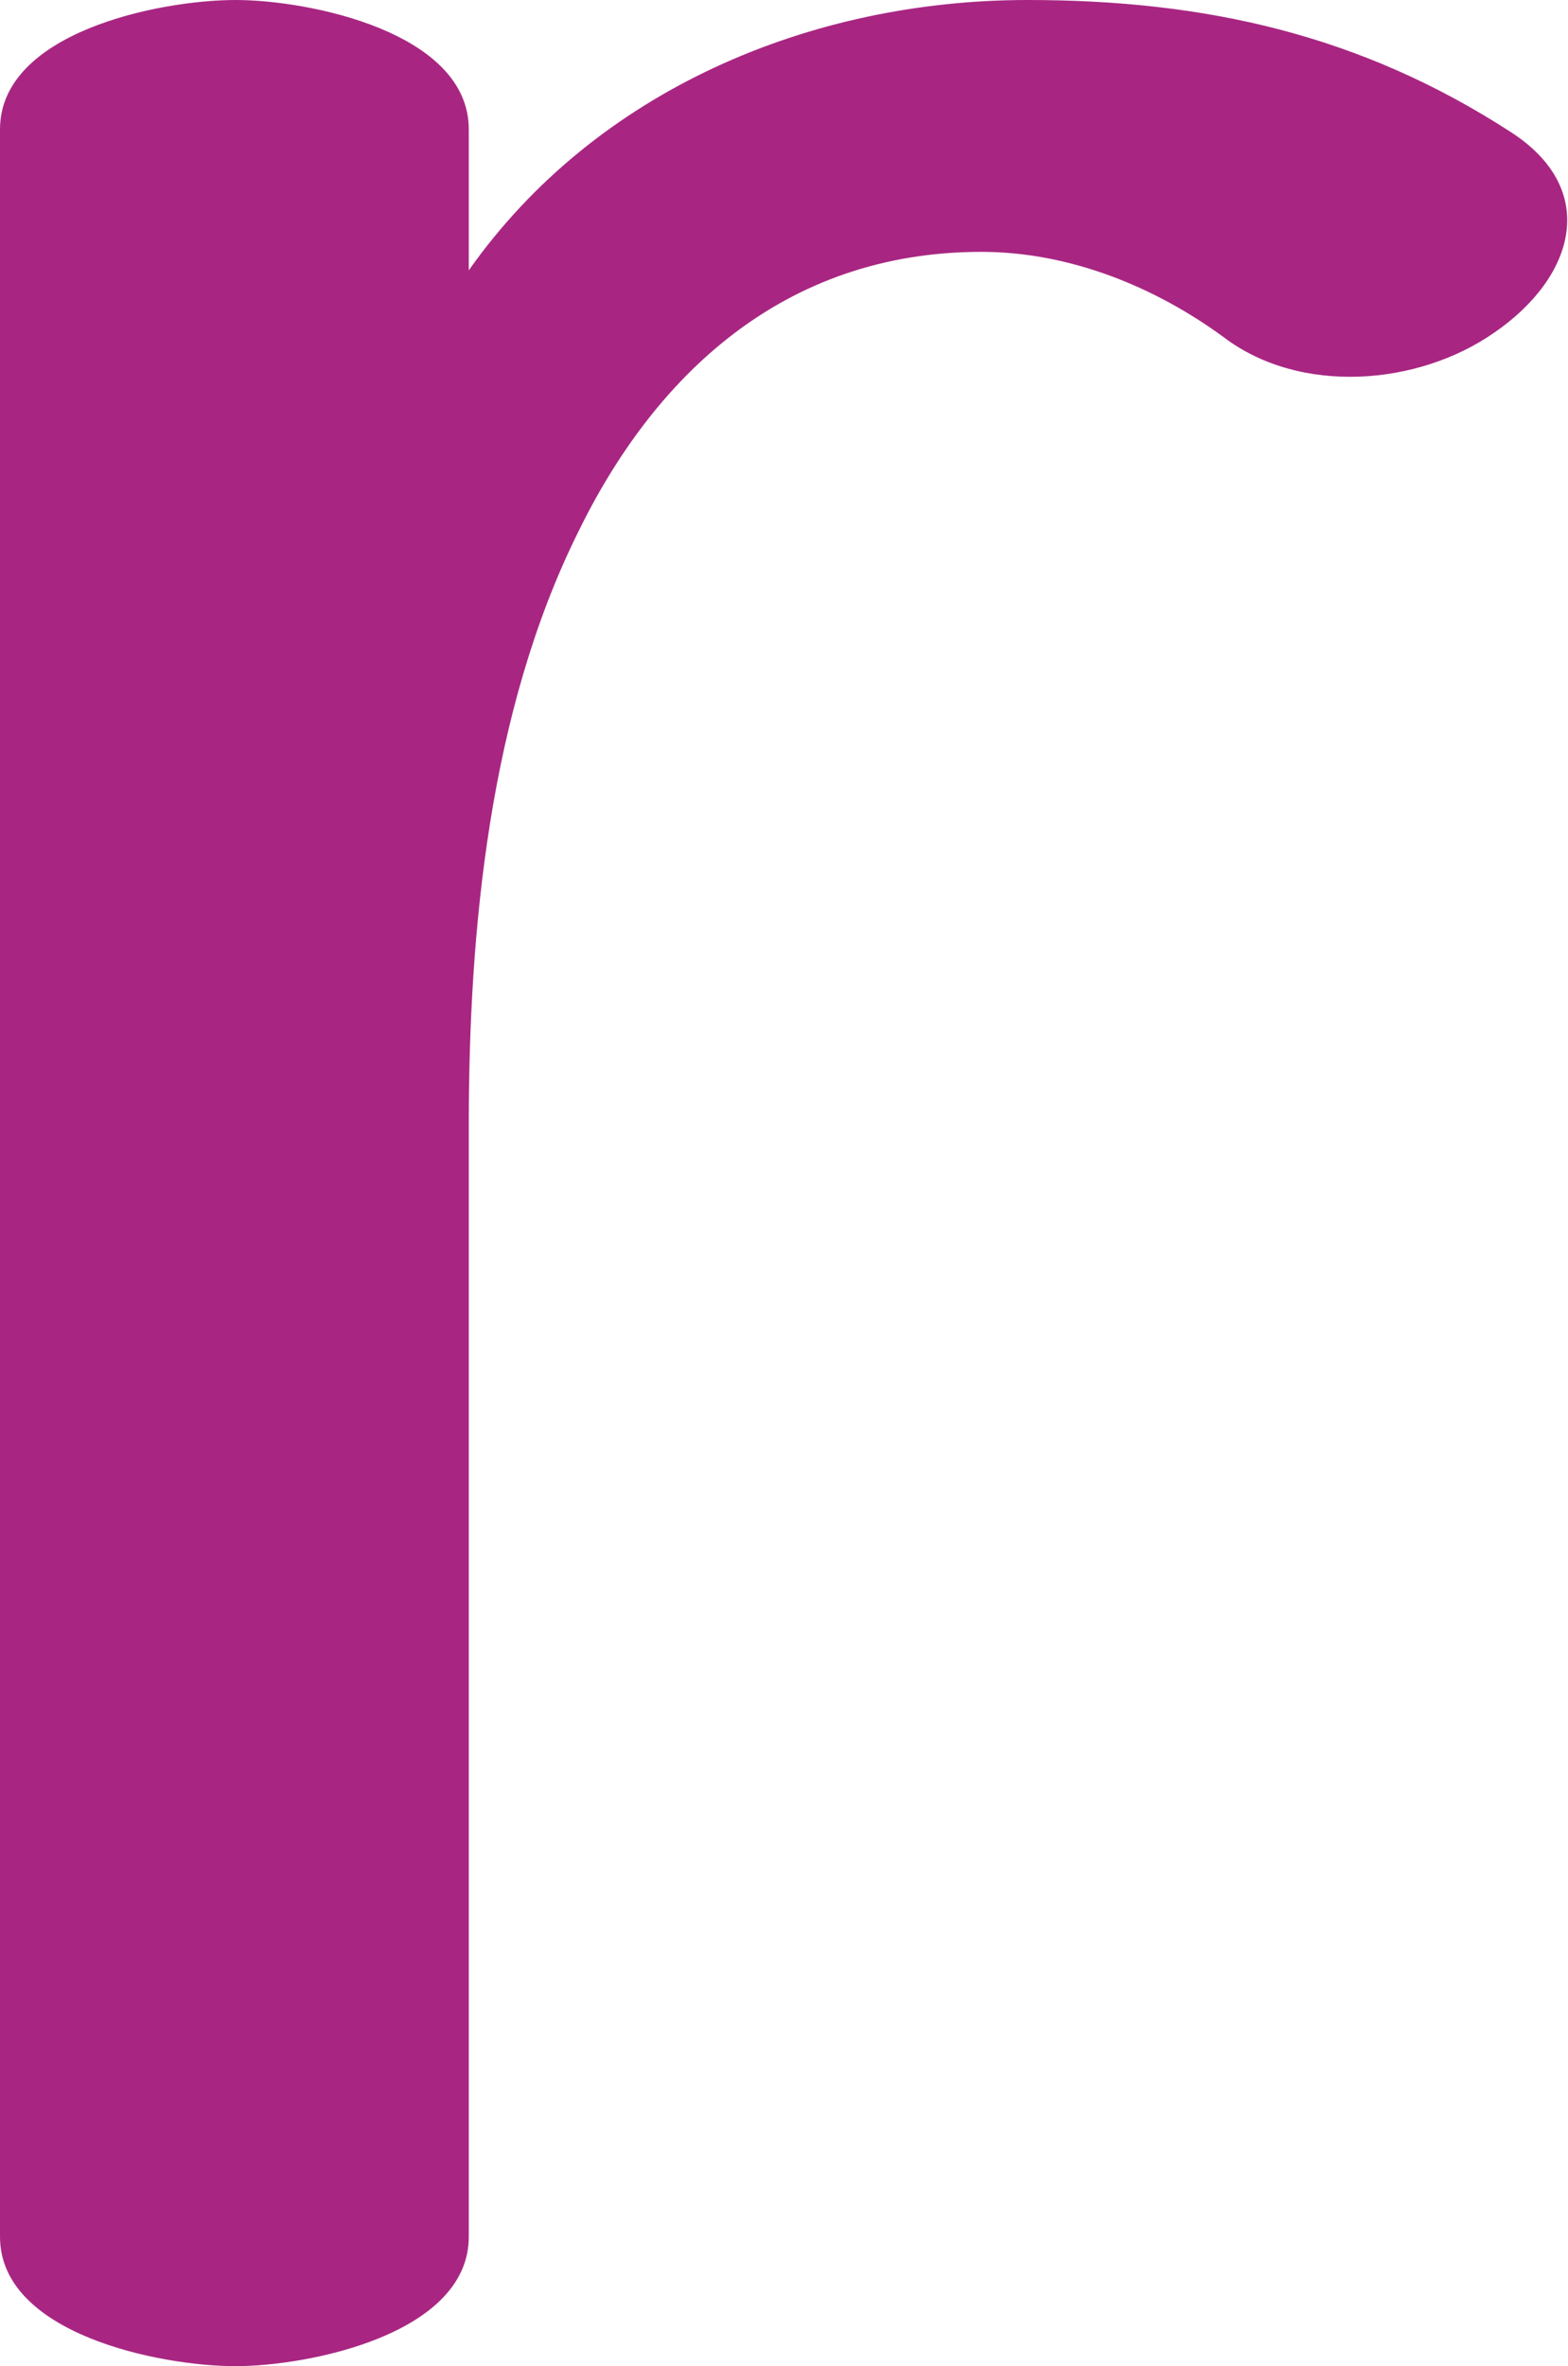 <?xml version="1.0" encoding="UTF-8"?>
<!DOCTYPE svg PUBLIC "-//W3C//DTD SVG 1.1//EN" "http://www.w3.org/Graphics/SVG/1.1/DTD/svg11.dtd">
<!-- Creator: CorelDRAW X8 -->
<svg xmlns="http://www.w3.org/2000/svg" xml:space="preserve" width="679px" height="1024px" version="1.1" style="shape-rendering:geometricPrecision; text-rendering:geometricPrecision; image-rendering:optimizeQuality; fill-rule:evenodd; clip-rule:evenodd"
viewBox="0 0 679 1024"
 xmlns:xlink="http://www.w3.org/1999/xlink">
 <defs>
  <style type="text/css">
   <![CDATA[
    .fil0 {fill:#A82682;fill-rule:nonzero}
   ]]>
  </style>
 </defs>
 <g id="Layer_x0020_1">
  <path class="fil0" d="M0 56c0,-42 69,-56 102,-56 32,0 101,14 101,56l0 61c55,-78 148,-117 242,-117 77,0 144,15 209,57 39,25 28,63 -7,87 -33,23 -84,27 -117,2 -30,-22 -67,-37 -105,-37 -86,0 -142,54 -175,122 -38,77 -47,171 -47,256l0 481c0,42 -69,56 -101,56 -33,0 -102,-14 -102,-56l0 -912z"/>
 </g>
</svg>
